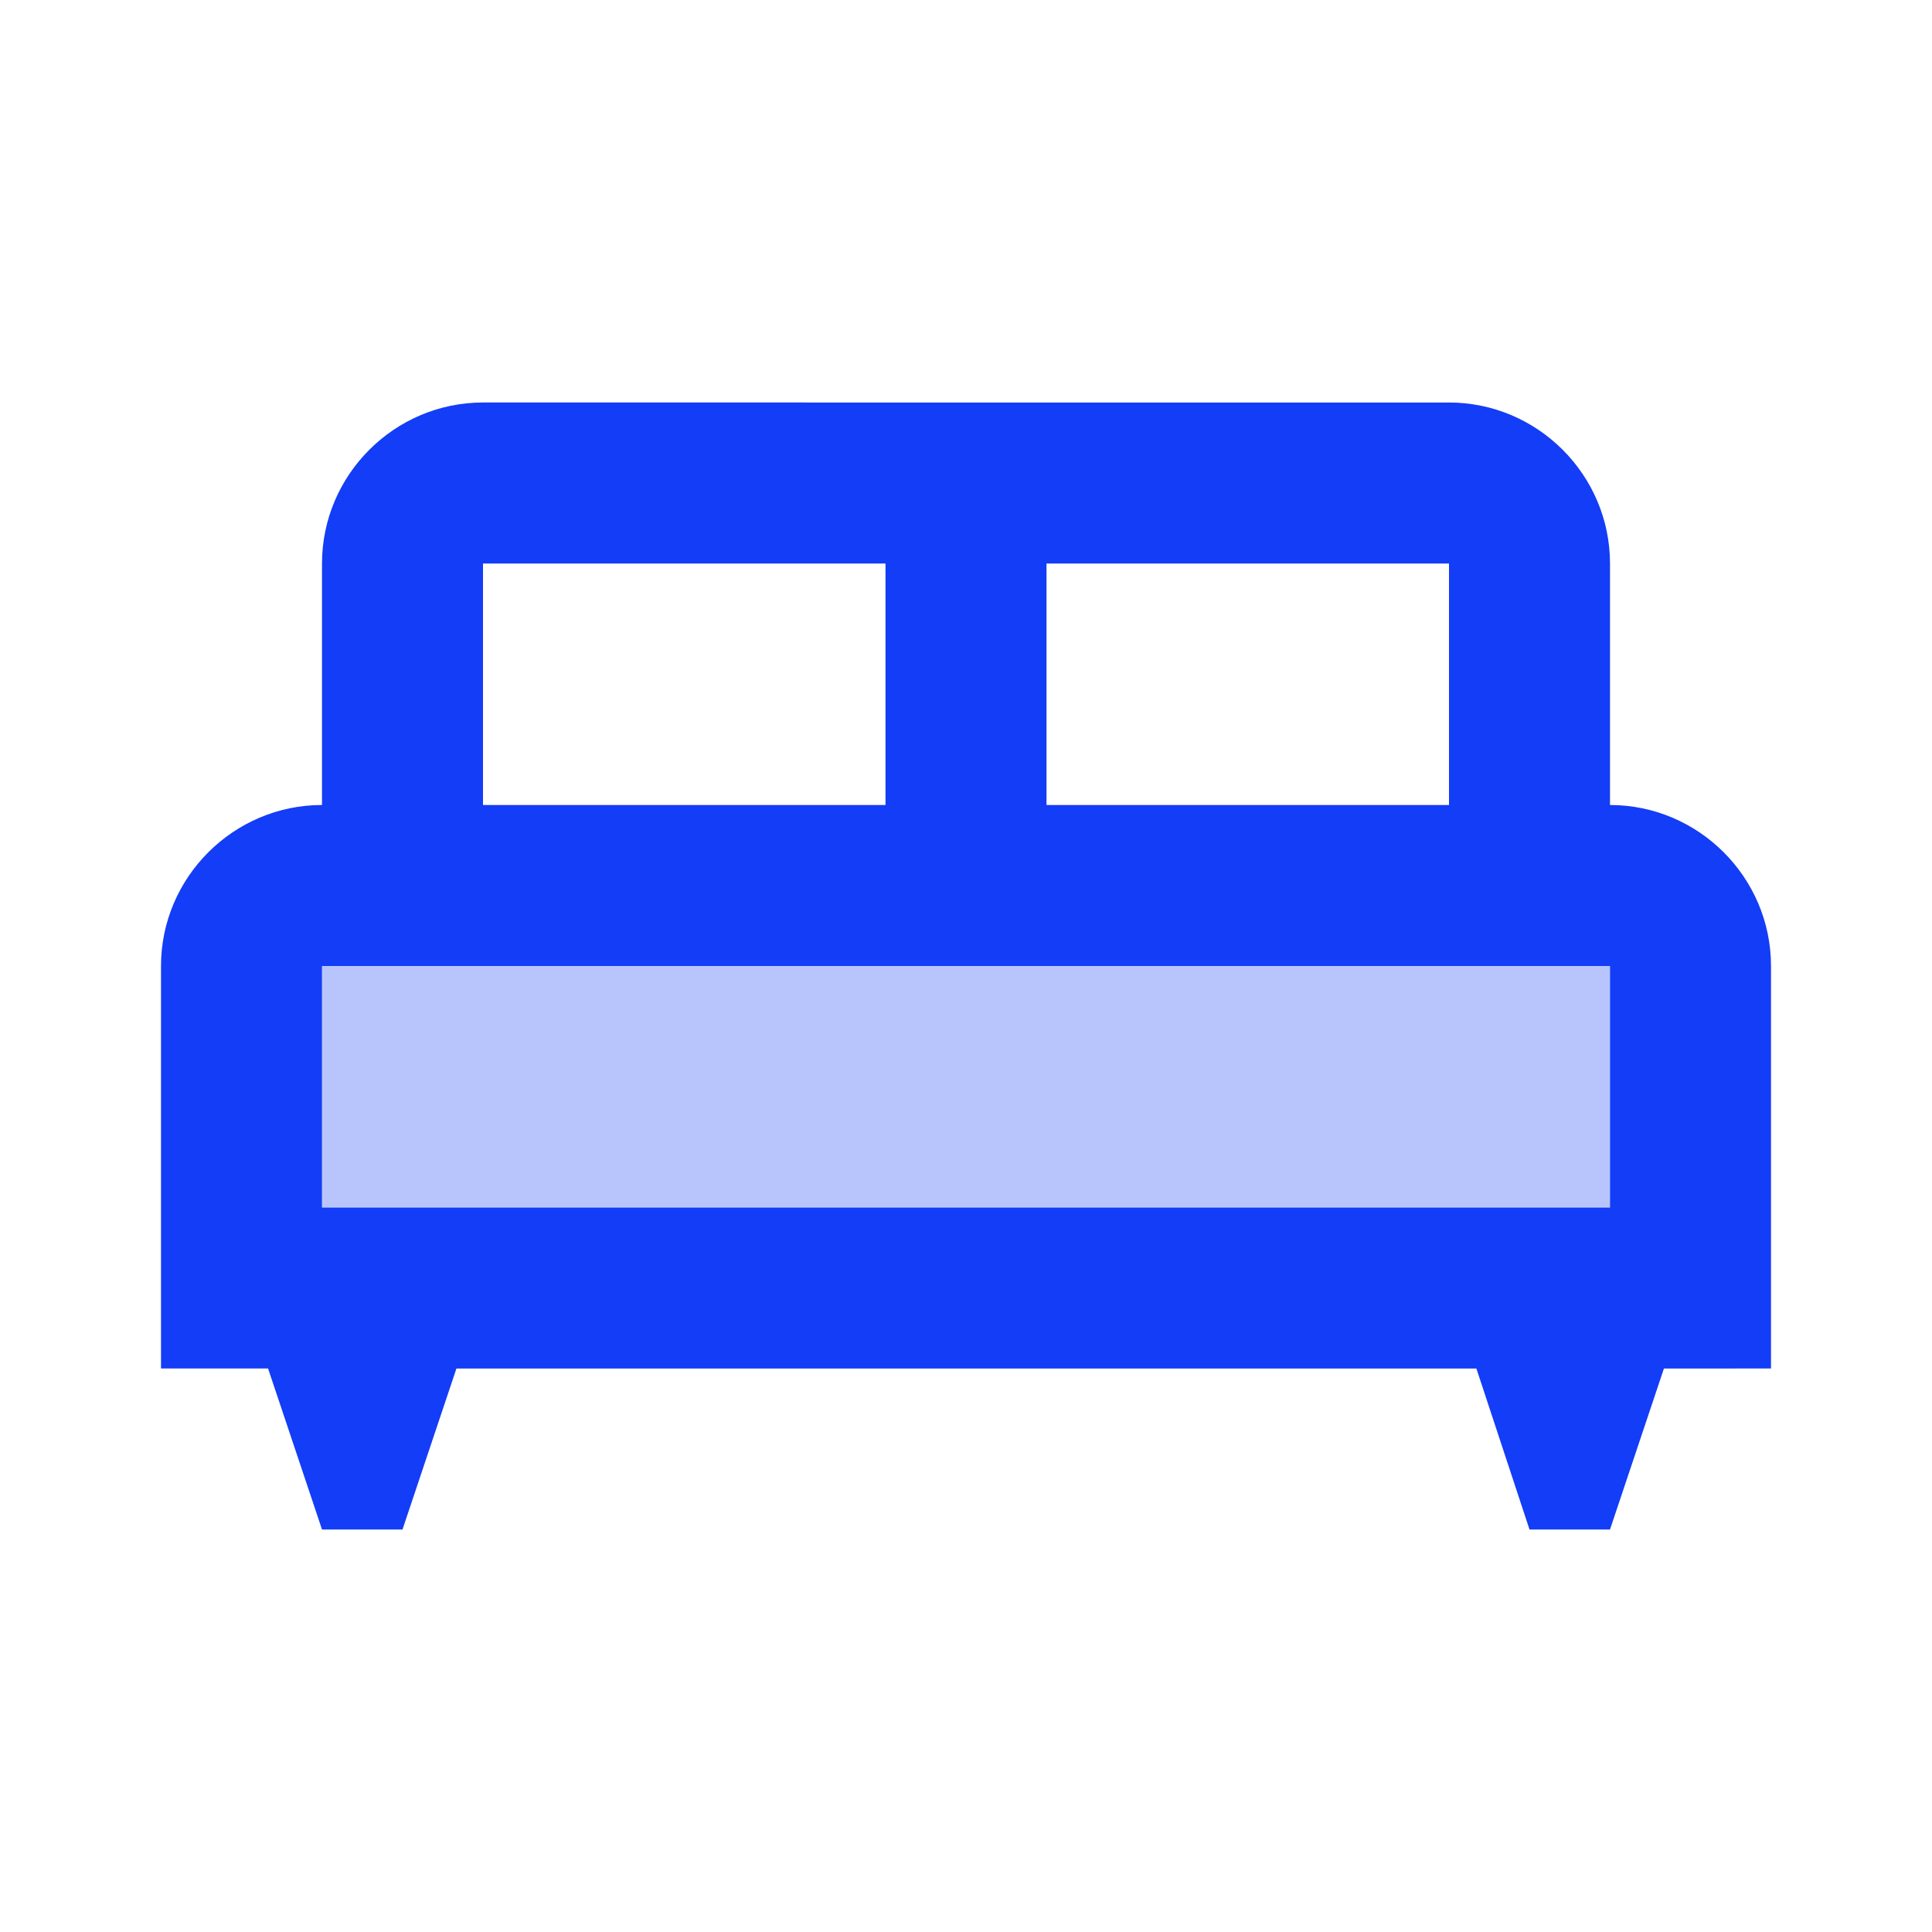 <svg fill="#133DF6" xmlns="http://www.w3.org/2000/svg" enable-background="new 0 0 24 24" height="24" viewBox="0 0 24 24" width="24"><g><rect fill="none" height="24" width="24"/></g><g><g><rect height="3" opacity=".3" width="16" x="4" y="12"/><path d="M20,10V7c0-1.1-0.9-2-2-2H6C4.9,5,4,5.9,4,7v3c-1.1,0-2,0.9-2,2v5h1.33L4,19h1l0.67-2h12.67L19,19h1l0.67-2H22v-5 C22,10.9,21.1,10,20,10z M13,7h5v3h-5V7z M6,7h5v3H6V7z M20,15H4v-3h16V15z"/></g></g></svg>